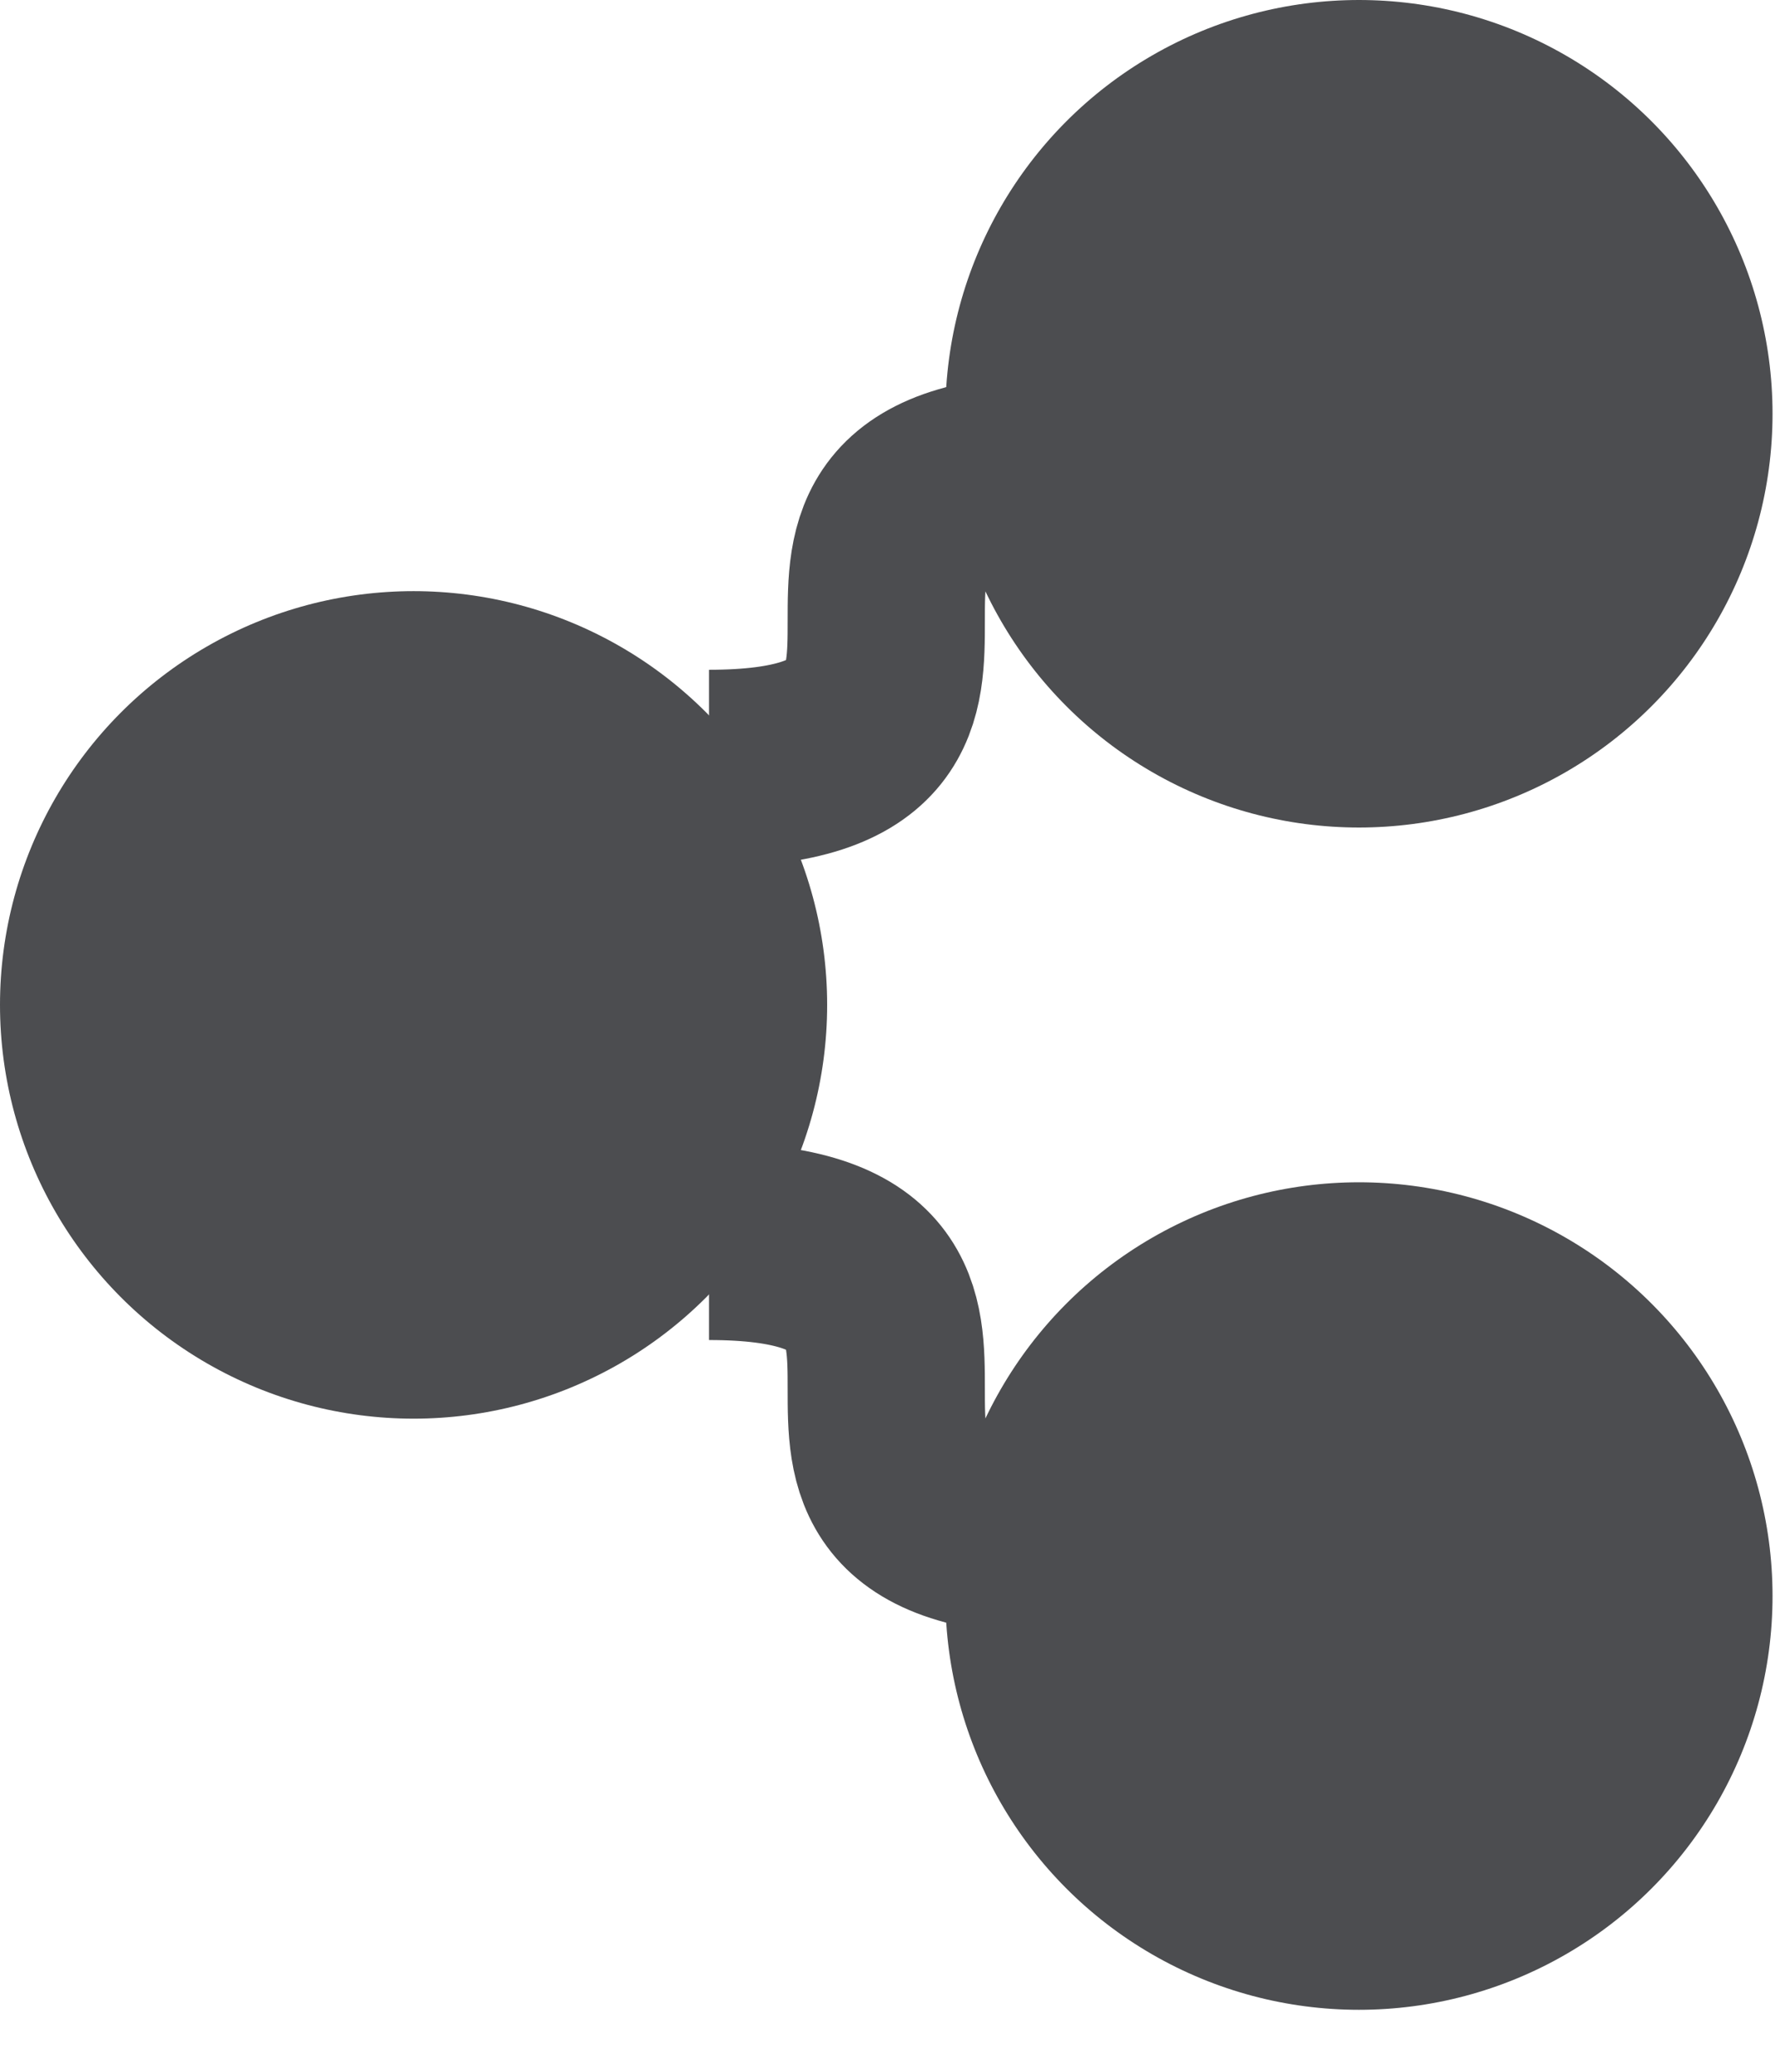 <svg width="18" height="21" viewBox="0 0 18 21" fill="none" xmlns="http://www.w3.org/2000/svg">
<path d="M7.19 7.789C10.785 7.789 7.19 4.793 10.785 4.793" stroke="#4C4D50" stroke-width="2"/>
<path d="M7.19 12.583C10.785 12.583 7.19 15.579 10.785 15.579" stroke="#4C4D50" stroke-width="2"/>
<circle cx="13.781" cy="4.194" r="4.194" fill="#4C4D50"/>
<circle cx="4.194" cy="10.186" r="4.194" fill="#4C4D50"/>
<circle cx="13.781" cy="16.178" r="4.194" fill="#4C4D50"/>
</svg>
